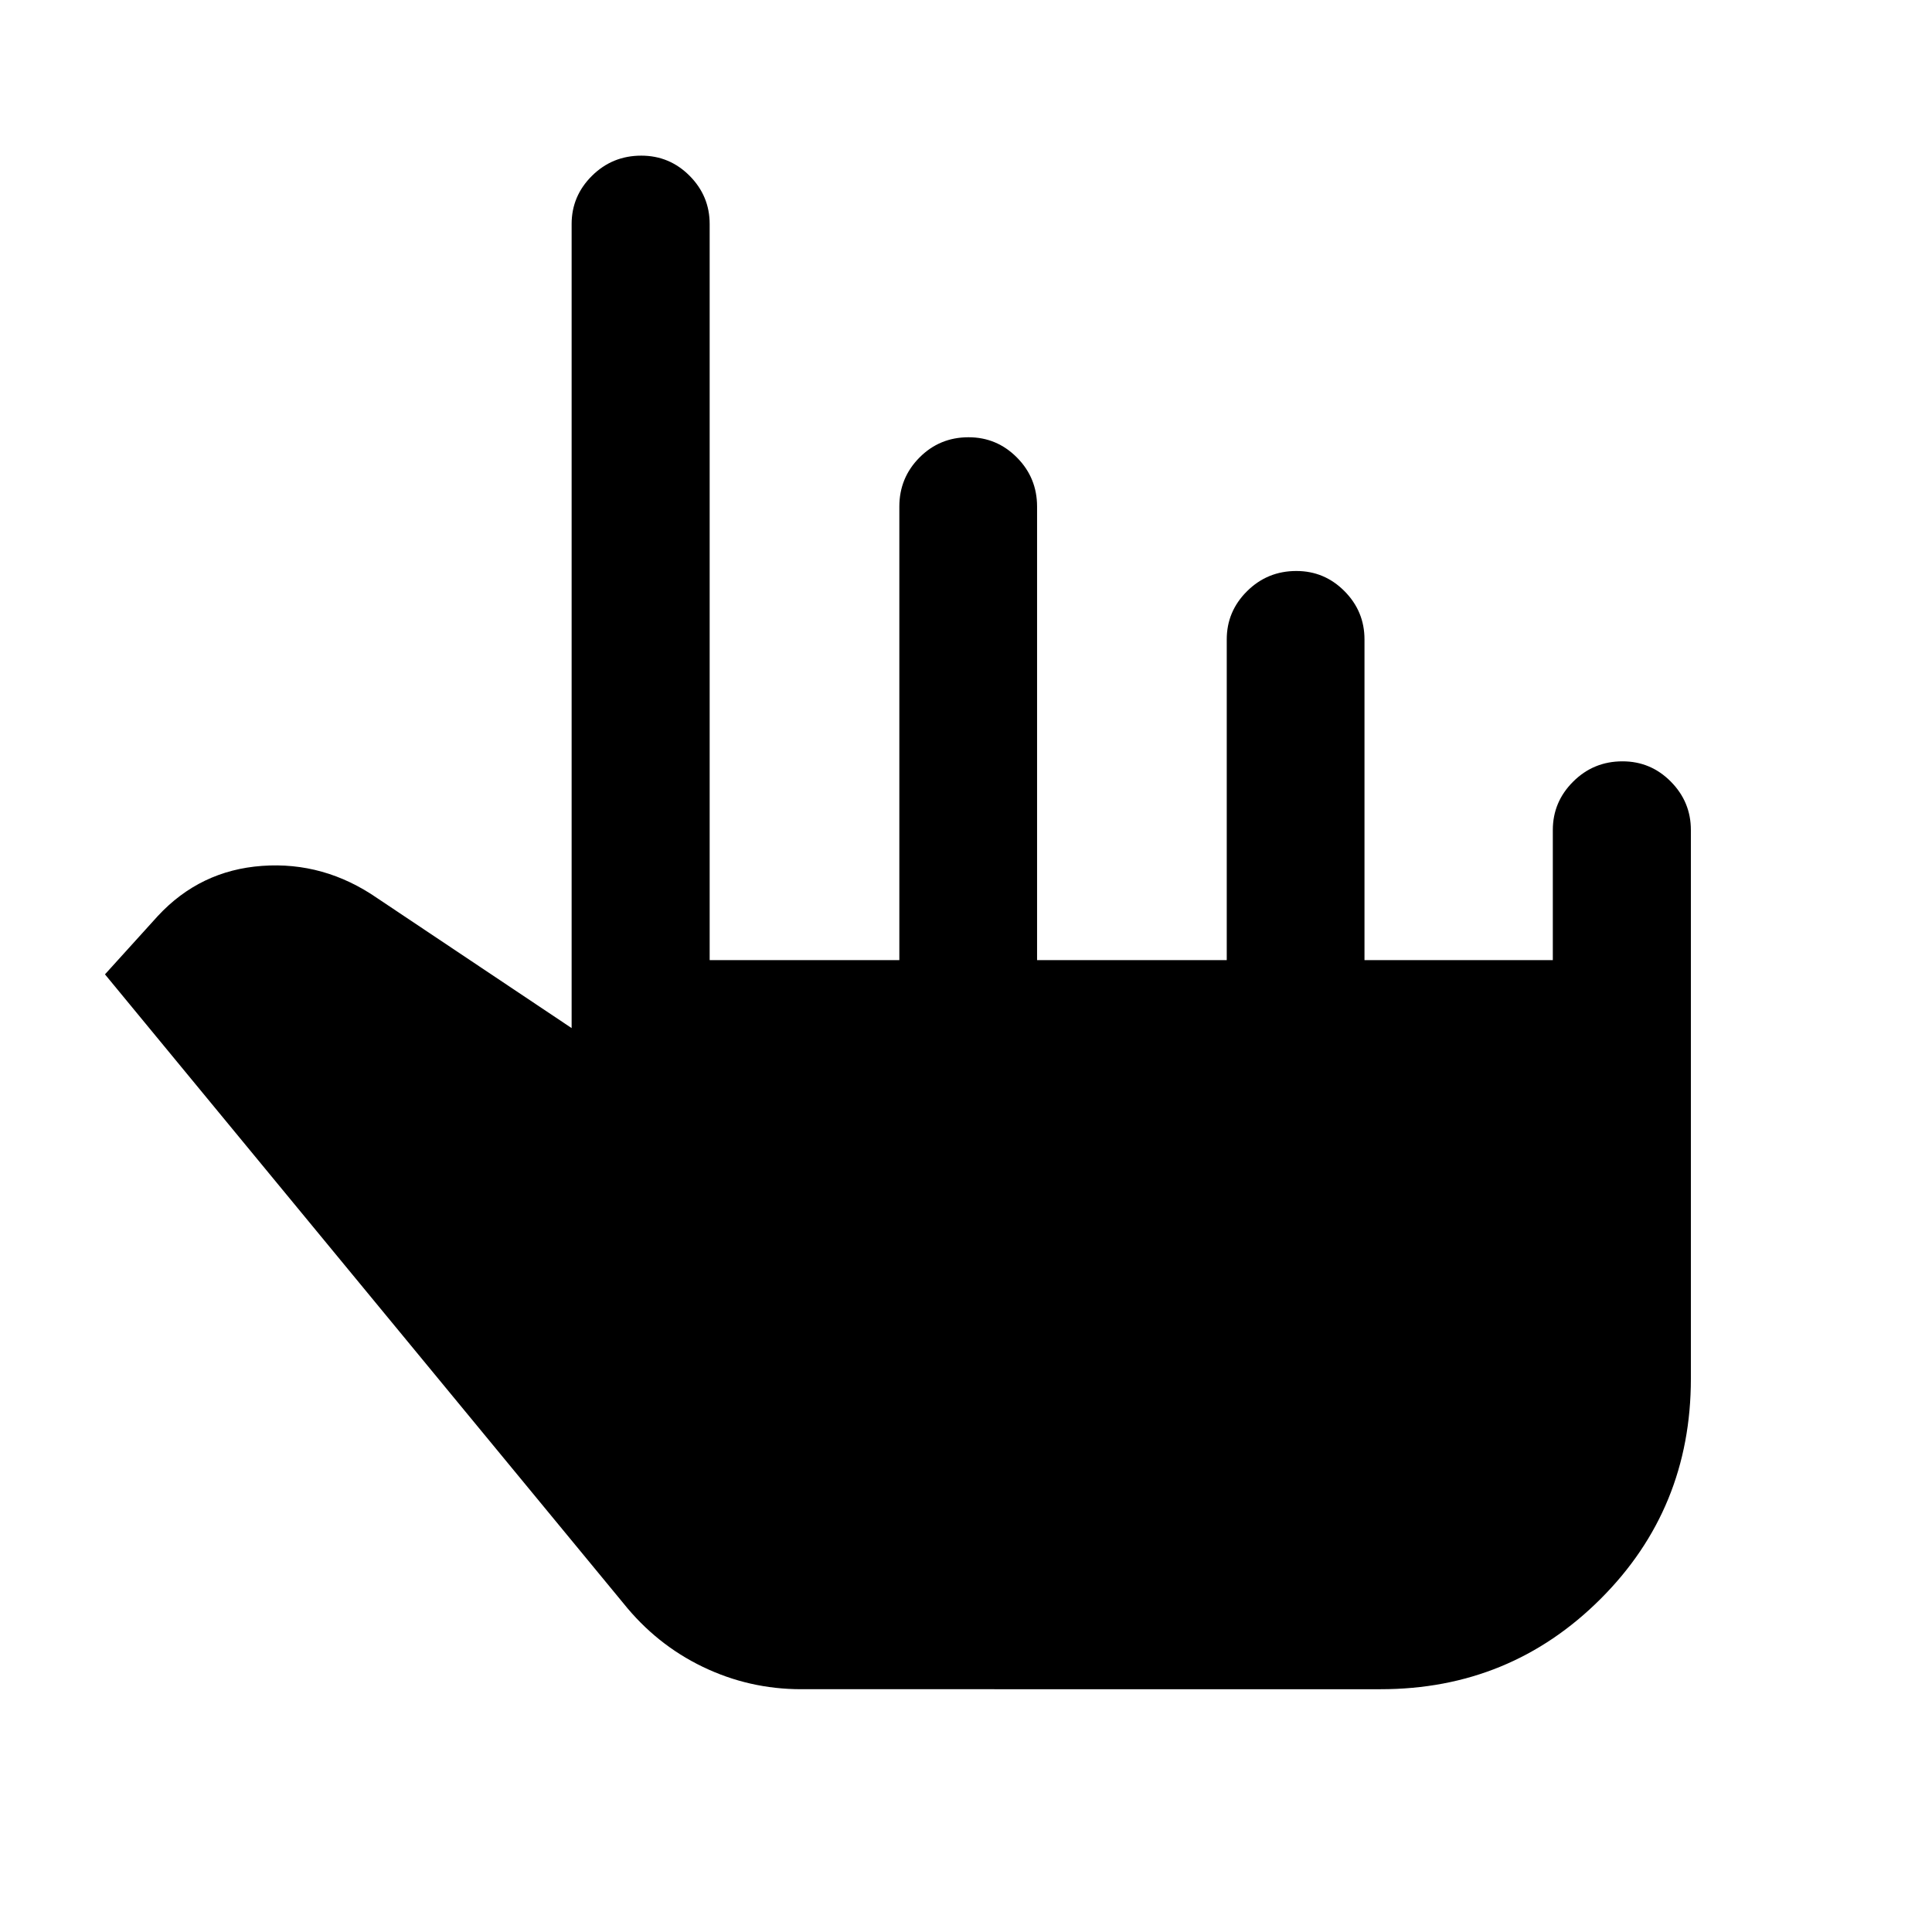 <svg xmlns="http://www.w3.org/2000/svg" height="40" viewBox="0 -960 960 960" width="40"><path d="M398.08-120.64q-25.81 0-48.87-11.11t-39.46-31.6L52.16-475.85l26.24-28.97q21.07-22.72 51.84-24.93 30.77-2.22 57.21 16.03l96.59 64.57v-399.54q0-13.92 10.11-23.95 10.11-10.02 24.5-10.02 14.05 0 24.02 10.02 9.96 10.03 9.96 23.95v365.76h94.25v-225.34q0-14.32 10.01-24.39 10-10.07 24.38-10.07 14.06 0 24.05 10.07 10 10.07 10 24.39v225.34h94.25v-159.38q0-13.93 10.11-23.95 10.1-10.02 24.47-10.02 13.98 0 23.92 10.02 9.94 10.02 9.94 23.95v159.38h93.58v-64.64q0-13.99 10.12-24.06 10.11-10.07 24.5-10.07 14.05 0 24.01 10.07 9.97 10.07 9.97 24.06v272.63q0 64.67-44.93 109.49-44.92 44.81-109.2 44.81H398.08Z"/></svg>